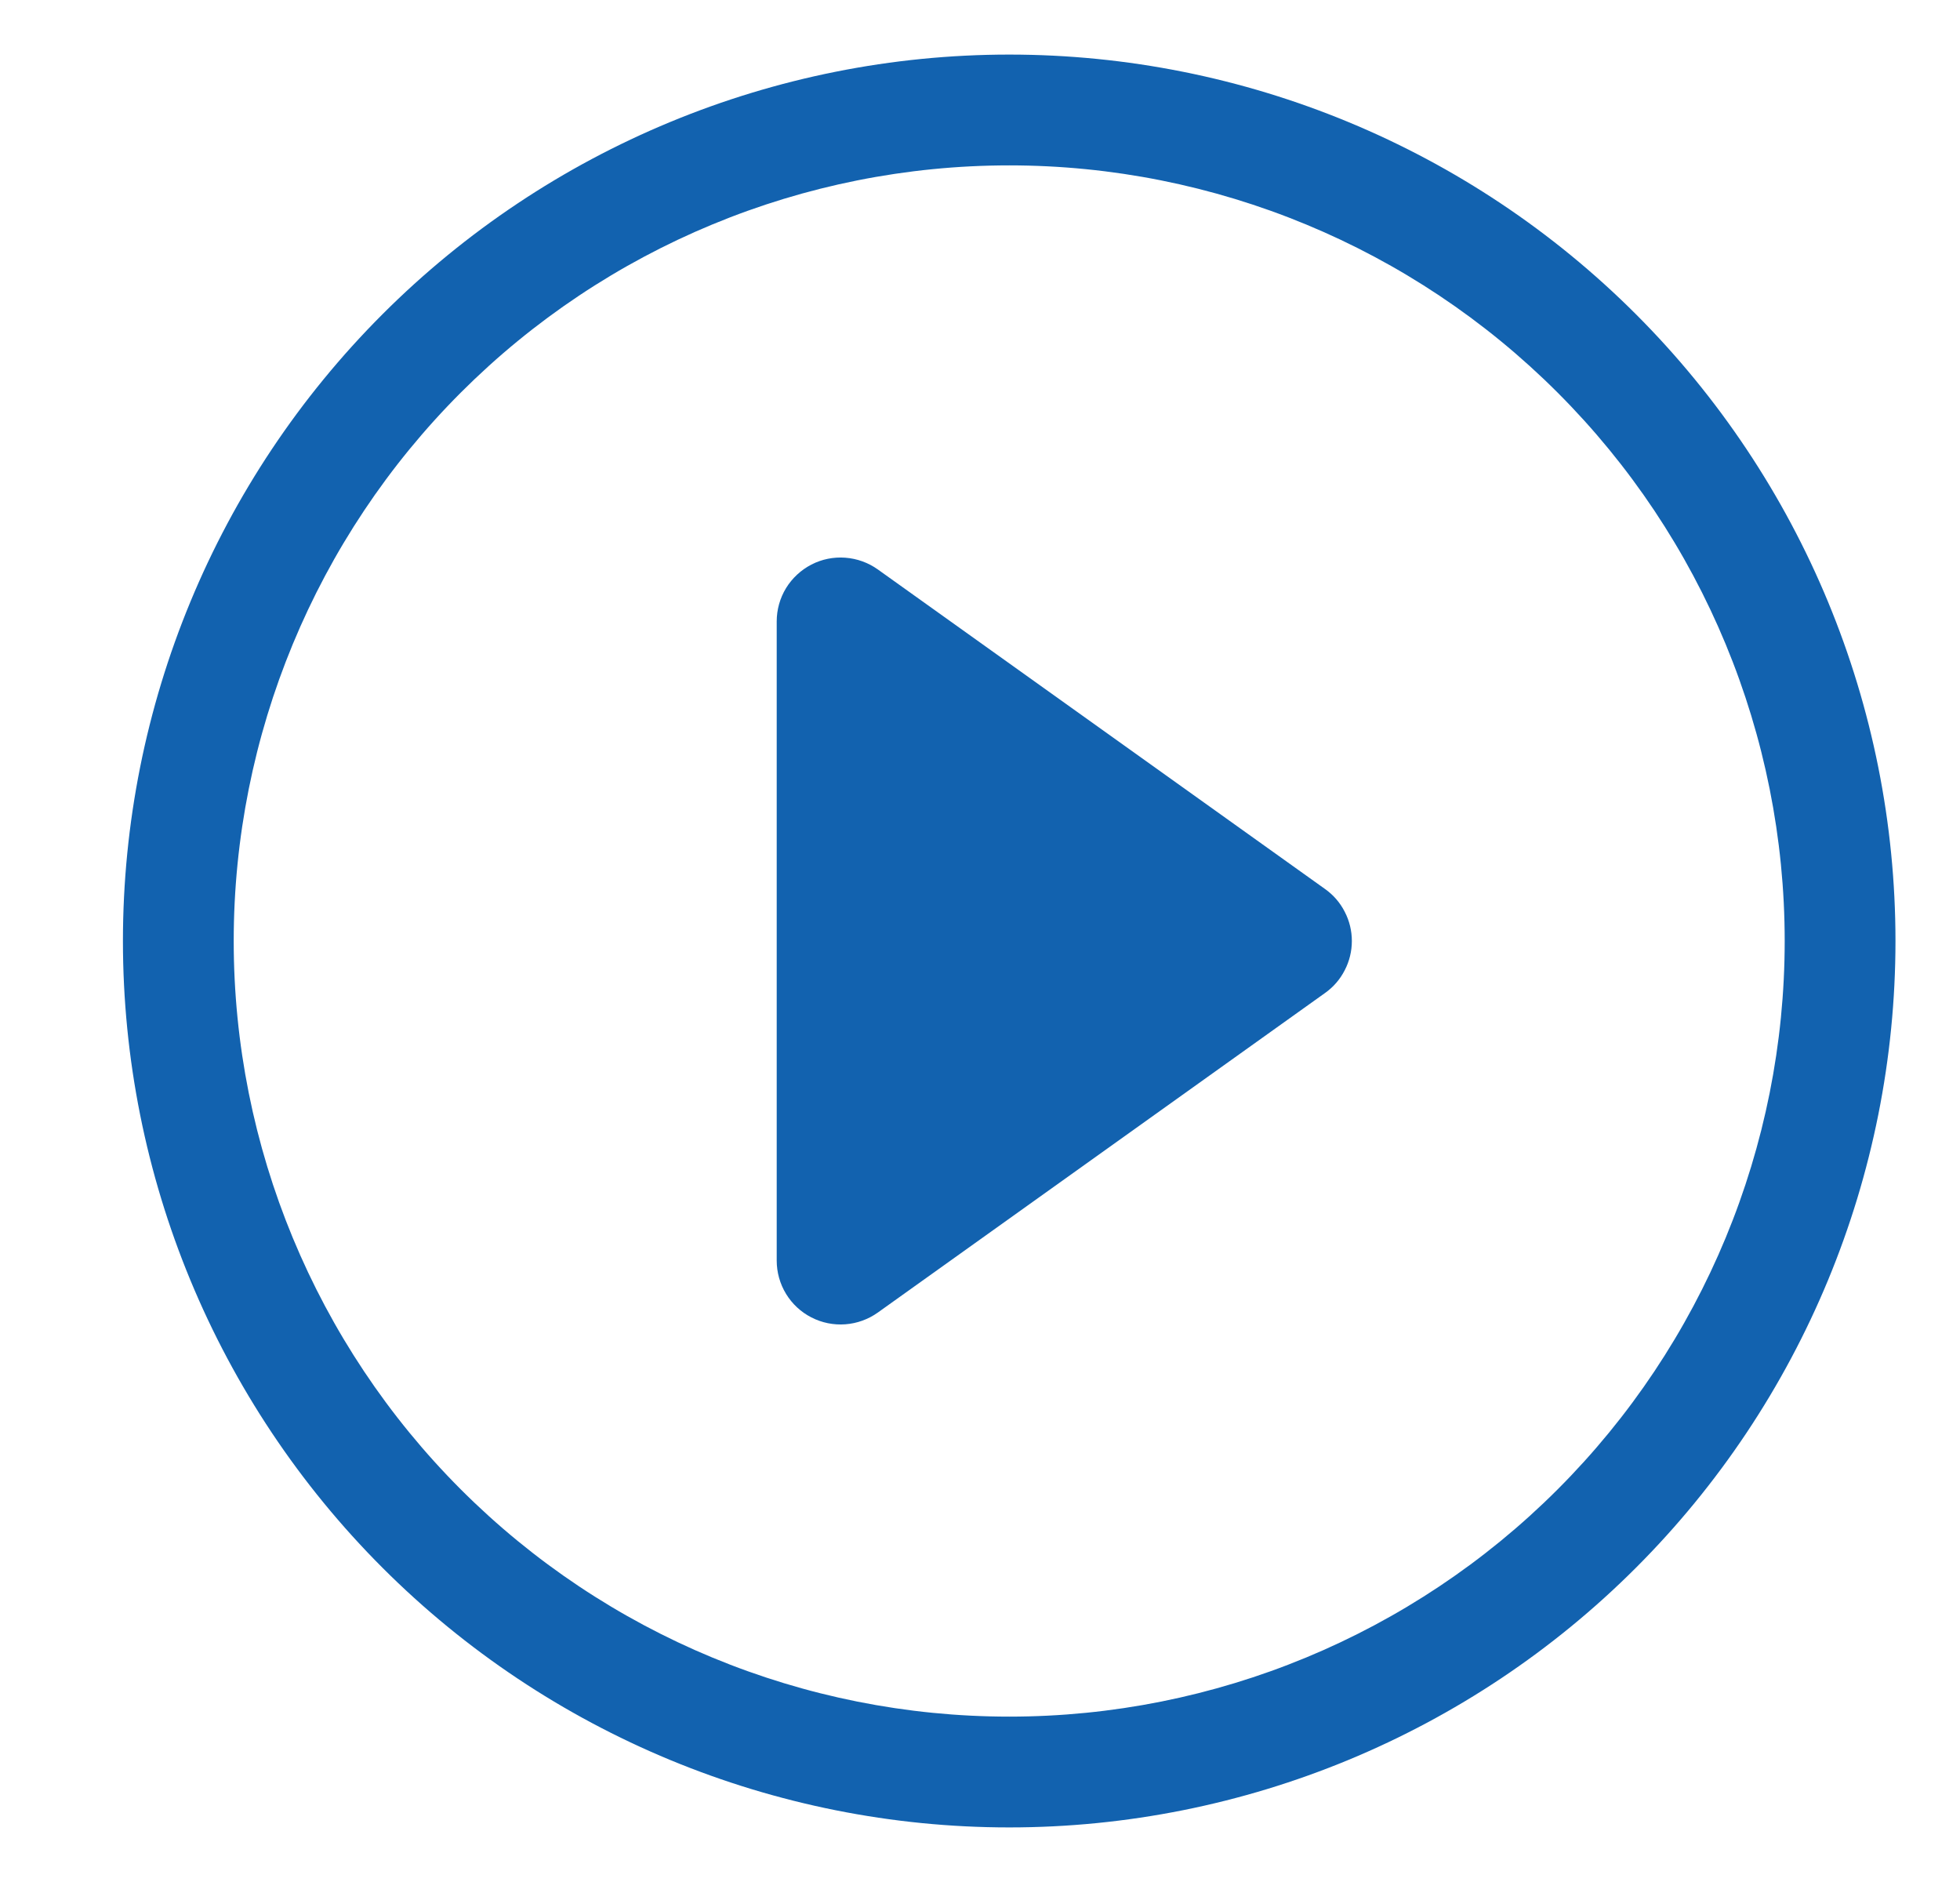 <svg width="25" height="24" viewBox="0 0 25 24" fill="none" xmlns="http://www.w3.org/2000/svg">
<g clip-path="url(#clip0_1204_3231)">
<path d="M12.873 21.891C10.249 21.891 7.733 20.849 5.878 18.994C4.024 17.139 2.981 14.623 2.981 12C2.981 9.377 4.024 6.861 5.878 5.006C7.733 3.151 10.249 2.109 12.873 2.109C15.496 2.109 18.012 3.151 19.867 5.006C21.722 6.861 22.764 9.377 22.764 12C22.764 14.623 21.722 17.139 19.867 18.994C18.012 20.849 15.496 21.891 12.873 21.891ZM12.873 23.304C15.871 23.304 18.746 22.113 20.866 19.993C22.986 17.873 24.177 14.998 24.177 12C24.177 9.002 22.986 6.127 20.866 4.007C18.746 1.887 15.871 0.696 12.873 0.696C9.875 0.696 6.999 1.887 4.879 4.007C2.759 6.127 1.568 9.002 1.568 12C1.568 14.998 2.759 17.873 4.879 19.993C6.999 22.113 9.875 23.304 12.873 23.304Z" fill="#1262AF"/>
<path d="M10.349 7.2C10.482 7.131 10.632 7.101 10.781 7.112C10.931 7.123 11.075 7.175 11.197 7.262L16.901 11.337C17.007 11.412 17.093 11.511 17.152 11.627C17.212 11.742 17.243 11.87 17.243 12C17.243 12.13 17.212 12.258 17.152 12.373C17.093 12.489 17.007 12.588 16.901 12.663L11.197 16.738C11.075 16.825 10.931 16.877 10.782 16.888C10.632 16.899 10.483 16.869 10.349 16.8C10.216 16.732 10.104 16.628 10.026 16.5C9.948 16.372 9.907 16.225 9.907 16.075V7.925C9.907 7.775 9.948 7.628 10.026 7.5C10.104 7.373 10.216 7.269 10.349 7.2Z" fill="#1262AF"/>
</g>
<defs>
<clipPath id="clip0_1204_3231">
<rect width="24" height="24" fill="white" transform="translate(0.873)"/>
</clipPath>
</defs>
</svg>

